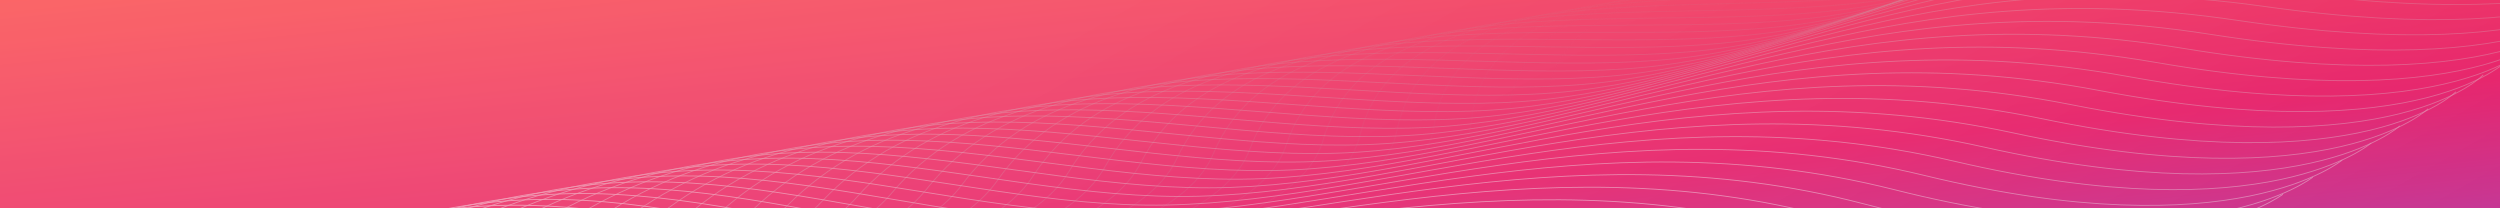 <svg width="1440" height="120" viewBox="0 0 1440 120" fill="none" xmlns="http://www.w3.org/2000/svg">
<rect x="0" y="0" width="1440" height="120" fill="#333333" stroke="none"/>
<g clip-path="url(#clip0_1216_12985)">
<rect width="1440" height="180" fill="url(#paint0_linear_1216_12985)"/>
<rect width="1440" height="180" fill="url(#paint1_linear_1216_12985)" fill-opacity="0.2"/>
<g style="mix-blend-mode:overlay" opacity="0.5">
<path opacity="0.026" d="M463.893 166.035C463.893 166.035 888.7 167.843 890.603 64.341C892.506 -39.161 1096.14 -4.598 1205.11 -32.62C1314.08 -60.642 1356.4 -144.753 1565.97 -143.874C1775.55 -142.995 1760.28 -200.394 1760.28 -200.394" stroke="#999999" stroke-width="0.5"/>
<path opacity="0.051" d="M437.858 165.857C437.858 165.857 862.52 170.591 869.001 67.118C875.481 -36.355 1077.55 -0.395 1187.75 -27.663C1297.94 -54.93 1343.97 -138.737 1553.48 -136.415C1762.99 -134.092 1750.25 -191.587 1750.25 -191.587" stroke="#9B9B9B" stroke-width="0.5"/>
<path opacity="0.077" d="M412.03 165.627C412.03 165.627 836.418 173.284 847.474 69.871C858.53 -33.541 1058.98 3.805 1170.36 -22.699C1281.75 -49.204 1331.48 -132.68 1540.85 -128.916C1750.22 -125.151 1740.03 -182.725 1740.03 -182.725" stroke="#9E9E9E" stroke-width="0.5"/>
<path opacity="0.103" d="M386.405 165.346C386.405 165.346 810.39 175.924 826.018 72.603C841.646 -30.717 1040.41 8.004 1152.95 -17.73C1265.49 -43.463 1318.9 -126.584 1528.08 -121.378C1737.25 -116.173 1729.61 -173.808 1729.61 -173.808" stroke="#A1A1A1" stroke-width="0.5"/>
<path opacity="0.128" d="M360.987 165.015C360.987 165.015 784.439 178.511 804.635 75.314C824.83 -27.883 1021.85 12.201 1135.51 -12.754C1249.18 -37.708 1306.26 -120.449 1515.17 -113.804C1724.08 -107.158 1718.99 -164.837 1718.99 -164.837" stroke="#A3A3A3" stroke-width="0.5"/>
<path opacity="0.154" d="M335.781 164.635C335.781 164.635 758.571 181.046 783.328 78.003C808.084 -25.039 1003.3 16.395 1118.05 -7.772C1232.8 -31.94 1293.53 -114.275 1502.12 -106.192C1710.71 -98.109 1708.17 -155.814 1708.17 -155.814" stroke="#A6A6A6" stroke-width="0.5"/>
<path opacity="0.179" d="M310.785 164.208C310.785 164.208 732.785 183.528 762.096 80.672C791.406 -22.184 984.763 20.589 1100.56 -2.785C1216.36 -26.159 1280.72 -108.064 1488.92 -98.545C1697.12 -89.026 1697.13 -146.74 1697.13 -146.74" stroke="#A9A9A9" stroke-width="0.5"/>
<path opacity="0.205" d="M286.005 163.737C286.005 163.737 707.087 185.96 740.942 83.321C774.797 -19.318 966.233 24.78 1083.05 2.207C1199.86 -20.365 1267.84 -101.814 1475.58 -90.863C1683.33 -79.912 1685.9 -137.617 1685.9 -137.617" stroke="#ACACAC" stroke-width="0.5"/>
<path opacity="0.231" d="M261.44 163.221C261.44 163.221 681.475 188.34 719.864 85.95C758.253 -16.44 947.71 28.97 1065.51 7.205C1183.3 -14.56 1254.87 -95.528 1462.1 -83.148C1669.33 -70.768 1674.45 -128.447 1674.45 -128.447" stroke="#AEAEAE" stroke-width="0.5"/>
<path opacity="0.256" d="M237.093 162.662C237.093 162.662 655.953 190.671 698.865 88.561C741.776 -13.549 929.196 33.158 1047.94 12.208C1166.68 -8.743 1241.81 -89.206 1448.47 -75.4C1655.12 -61.595 1662.78 -119.23 1662.78 -119.23" stroke="#B1B1B1" stroke-width="0.5"/>
<path opacity="0.282" d="M212.968 162.063C212.968 162.063 630.525 192.952 677.946 91.153C725.367 -10.646 910.693 37.345 1030.34 17.215C1149.99 -2.914 1228.68 -82.848 1434.68 -67.621C1640.69 -52.395 1650.91 -109.968 1650.91 -109.968" stroke="#B4B4B4" stroke-width="0.5"/>
<path opacity="0.308" d="M189.064 161.424C189.064 161.424 605.191 195.184 657.108 93.727C709.024 -7.73 892.199 41.53 1012.72 22.227C1133.24 2.925 1215.45 -76.454 1420.75 -59.812C1626.06 -43.169 1638.82 -100.663 1638.82 -100.663" stroke="#B6B6B6" stroke-width="0.5"/>
<path opacity="0.333" d="M165.379 160.747C165.379 160.747 579.95 197.367 636.346 96.284C692.742 -4.8 873.71 45.714 995.066 27.244C1116.42 8.775 1202.13 -70.026 1406.67 -51.972C1611.2 -33.918 1626.5 -91.316 1626.5 -91.316" stroke="#B9B9B9" stroke-width="0.5"/>
<path opacity="0.359" d="M141.924 160.034C141.924 160.034 554.812 199.504 615.67 98.824C676.528 -1.856 855.234 49.896 977.389 32.265C1099.54 14.634 1188.72 -63.565 1392.43 -44.105C1596.14 -24.645 1613.97 -81.928 1613.97 -81.928" stroke="#BCBCBC" stroke-width="0.5"/>
<path opacity="0.385" d="M118.694 159.286C118.694 159.286 529.773 201.593 595.075 101.347C660.376 1.102 836.767 54.077 959.683 37.29C1082.6 20.503 1175.22 -57.07 1378.04 -36.21C1580.85 -15.35 1601.22 -72.501 1601.22 -72.501" stroke="#BEBEBE" stroke-width="0.5"/>
<path opacity="0.41" d="M95.692 158.504C95.692 158.504 504.838 203.636 574.563 103.856C644.289 4.075 818.309 58.257 941.949 42.319C1065.59 26.381 1161.63 -50.542 1363.49 -28.288C1565.35 -6.035 1588.25 -63.038 1588.25 -63.038" stroke="#C1C1C1" stroke-width="0.5"/>
<path opacity="0.436" d="M72.919 157.691C72.919 157.691 480.006 205.634 554.134 106.349C628.261 7.064 799.859 62.436 924.184 47.352C1048.51 32.268 1147.94 -43.982 1348.78 -20.342C1549.63 3.298 1575.04 -53.538 1575.04 -53.538" stroke="#C4C4C4" stroke-width="0.5"/>
<path opacity="0.462" d="M50.378 156.848C50.378 156.848 455.283 207.587 533.79 108.828C612.298 10.068 781.42 66.614 906.394 52.388C1031.37 38.163 1134.15 -37.391 1333.92 -12.371C1533.69 12.648 1561.61 -44.004 1561.61 -44.004" stroke="#C6C6C6" stroke-width="0.5"/>
<path opacity="0.487" d="M28.067 155.977C28.067 155.977 430.667 209.496 513.53 111.292C596.394 13.088 762.99 70.79 888.573 57.428C1014.16 44.065 1120.27 -30.769 1318.9 -4.378C1517.54 22.014 1547.96 -34.438 1547.96 -34.438" stroke="#C9C9C9" stroke-width="0.5"/>
<path opacity="0.513" d="M5.992 155.078C5.992 155.078 406.163 211.362 493.357 113.744C580.552 16.125 744.57 74.966 870.726 62.47C996.882 49.974 1106.29 -24.118 1303.72 3.638C1501.16 31.393 1534.07 -24.84 1534.07 -24.84" stroke="#CCCCCC" stroke-width="0.5"/>
<path opacity="0.538" d="M-15.849 154.154C-15.849 154.154 381.772 213.186 473.27 116.183C564.768 19.18 726.159 79.141 852.849 67.516C979.538 55.891 1092.2 -17.437 1288.38 11.674C1484.56 40.785 1519.96 -15.213 1519.96 -15.213" stroke="#CFCFCF" stroke-width="0.5"/>
<path opacity="0.564" d="M-37.454 153.207C-37.454 153.207 357.495 214.968 453.27 118.61C549.044 22.252 707.759 83.315 834.943 72.564C962.127 61.813 1078.02 -10.727 1272.88 19.73C1467.74 50.188 1505.61 -5.558 1505.61 -5.558" stroke="#D1D1D1" stroke-width="0.5"/>
<path opacity="0.59" d="M-58.823 152.237C-58.823 152.237 333.334 216.709 433.356 121.025C533.378 25.341 689.367 87.488 817.008 77.615C944.648 67.741 1063.73 -3.99 1257.21 27.805C1450.7 59.6 1491.03 4.123 1491.03 4.123" stroke="#D4D4D4" stroke-width="0.5"/>
<path opacity="0.615" d="M-79.956 151.247C-79.956 151.247 309.291 218.41 413.529 123.429C517.768 28.449 670.985 91.66 799.042 82.668C927.1 73.675 1049.34 2.775 1241.38 35.897C1433.43 69.02 1476.21 13.829 1476.21 13.829" stroke="#D7D7D7" stroke-width="0.5"/>
<path opacity="0.641" d="M-100.849 150.239C-100.849 150.239 285.367 220.071 393.791 125.823C502.214 31.575 652.612 95.832 781.048 87.723C909.484 79.613 1034.84 9.566 1225.39 44.006C1415.95 78.446 1461.15 23.558 1461.15 23.558" stroke="#D9D9D9" stroke-width="0.5"/>
<path opacity="0.667" d="M-121.502 149.213C-121.502 149.213 261.567 221.695 374.143 128.207C486.718 34.72 634.251 100.003 763.026 92.78C891.801 85.556 1020.23 16.382 1209.24 52.13C1398.24 87.877 1445.87 33.309 1445.87 33.309" stroke="#DCDCDC" stroke-width="0.5"/>
<path opacity="0.692" d="M-141.916 148.171C-141.916 148.171 237.889 223.28 354.582 130.583C471.275 37.885 615.898 104.174 744.973 97.838C874.048 91.503 1005.52 23.224 1192.91 60.267C1380.3 97.311 1430.34 43.08 1430.34 43.08" stroke="#DFDFDF" stroke-width="0.5"/>
<path opacity="0.718" d="M-162.09 147.116C-162.09 147.116 214.335 224.829 335.11 132.949C455.885 41.07 597.555 108.345 726.89 102.899C856.226 97.453 990.697 30.09 1176.42 68.418C1362.15 106.747 1414.58 52.868 1414.58 52.868" stroke="#E1E1E1" stroke-width="0.5"/>
<path opacity="0.744" d="M-182.022 146.049C-182.022 146.049 190.909 226.343 315.729 135.308C440.549 44.274 579.222 112.515 708.778 107.96C838.335 103.406 975.765 36.98 1159.77 76.581C1343.77 116.183 1398.57 62.673 1398.57 62.673" stroke="#E4E4E4" stroke-width="0.5"/>
<path opacity="0.769" d="M-201.711 144.971C-201.711 144.971 167.612 227.821 296.44 137.66C425.267 47.499 560.901 116.685 690.639 113.023C820.377 109.362 960.725 43.892 1142.95 84.754C1325.17 125.617 1382.33 72.493 1382.33 72.493" stroke="#E7E7E7" stroke-width="0.5"/>
<path opacity="0.795" d="M-221.159 143.885C-221.159 143.885 144.443 229.265 277.239 140.005C410.034 50.745 542.587 120.854 672.468 118.087C802.348 115.319 945.57 50.826 1125.96 92.937C1306.34 135.049 1365.85 82.326 1365.85 82.326" stroke="#E9E9E9" stroke-width="0.5"/>
<path opacity="0.821" d="M-240.366 142.791C-240.366 142.791 121.405 230.676 258.128 142.344C394.851 54.013 524.282 125.023 654.265 123.151C784.248 121.278 930.301 57.781 1108.8 101.128C1287.3 144.475 1349.12 92.171 1349.12 92.171" stroke="#ECECEC" stroke-width="0.5"/>
<path opacity="0.846" d="M-259.328 141.691C-259.328 141.691 98.501 232.054 239.11 144.678C379.719 57.301 505.99 129.193 636.036 128.216C766.082 127.239 914.921 64.757 1091.47 109.327C1268.03 153.897 1332.15 102.026 1332.15 102.026" stroke="#EFEFEF" stroke-width="0.5"/>
<path opacity="0.872" d="M-278.046 140.588C-278.046 140.588 75.731 233.402 220.183 147.007C364.635 60.612 487.708 133.362 617.777 133.281C747.846 133.199 899.426 71.752 1073.98 117.531C1248.54 163.31 1314.95 111.889 1314.95 111.889" stroke="#F2F2F2" stroke-width="0.5"/>
<path opacity="0.897" d="M-296.526 139.483C-296.526 139.483 53.093 234.719 201.344 149.332C349.595 63.945 469.431 137.532 599.484 138.346C729.537 139.16 883.811 78.766 1056.31 125.741C1228.82 172.715 1297.49 121.759 1297.49 121.759" stroke="#F4F4F4" stroke-width="0.5"/>
<path opacity="0.923" d="M-314.759 138.377C-314.759 138.377 30.594 236.006 182.599 151.653C334.604 67.3 451.167 141.701 581.165 143.411C711.162 145.121 868.084 85.799 1038.48 133.953C1208.88 182.108 1279.8 131.633 1279.8 131.633" stroke="#F7F7F7" stroke-width="0.5"/>
<path opacity="0.949" d="M-332.749 137.272C-332.749 137.272 8.234 237.265 163.946 153.972C319.659 70.678 432.914 145.87 562.816 148.475C692.718 151.08 852.239 92.848 1020.48 142.169C1188.73 191.49 1261.87 141.511 1261.87 141.511" stroke="#FAFAFA" stroke-width="0.5"/>
<path opacity="0.974" d="M-350.495 136.171C-350.495 136.171 -13.987 238.496 145.386 156.288C304.758 74.08 414.671 150.04 544.438 153.54C674.205 157.039 836.277 99.914 1002.31 150.386C1168.35 200.858 1243.69 151.39 1243.69 151.39" stroke="#FCFCFC" stroke-width="0.5"/>
<path d="M-368 135.074C-368 135.074 -36.069 239.701 126.916 158.603C289.9 77.505 396.436 154.211 526.029 158.603C655.621 162.995 820.195 106.995 983.975 158.603C1147.75 210.211 1225.27 161.27 1225.27 161.27" stroke="white" stroke-width="0.5"/>
</g>
</g>
<defs>
<linearGradient id="paint0_linear_1216_12985" x1="2023.5" y1="252.3" x2="1971.73" y2="-254.952" gradientUnits="userSpaceOnUse">
<stop stop-color="#645AFF"/>
<stop offset="0.521" stop-color="#E40C5B"/>
<stop offset="0.986" stop-color="#FF4C3B"/>
</linearGradient>
<linearGradient id="paint1_linear_1216_12985" x1="769.8" y1="-73.95" x2="1242.95" y2="757.673" gradientUnits="userSpaceOnUse">
<stop stop-color="white"/>
<stop offset="1" stop-color="white" stop-opacity="0"/>
</linearGradient>
<clipPath id="clip0_1216_12985">
<rect width="1440" height="120" fill="white"/>
</clipPath>
</defs>
</svg>
